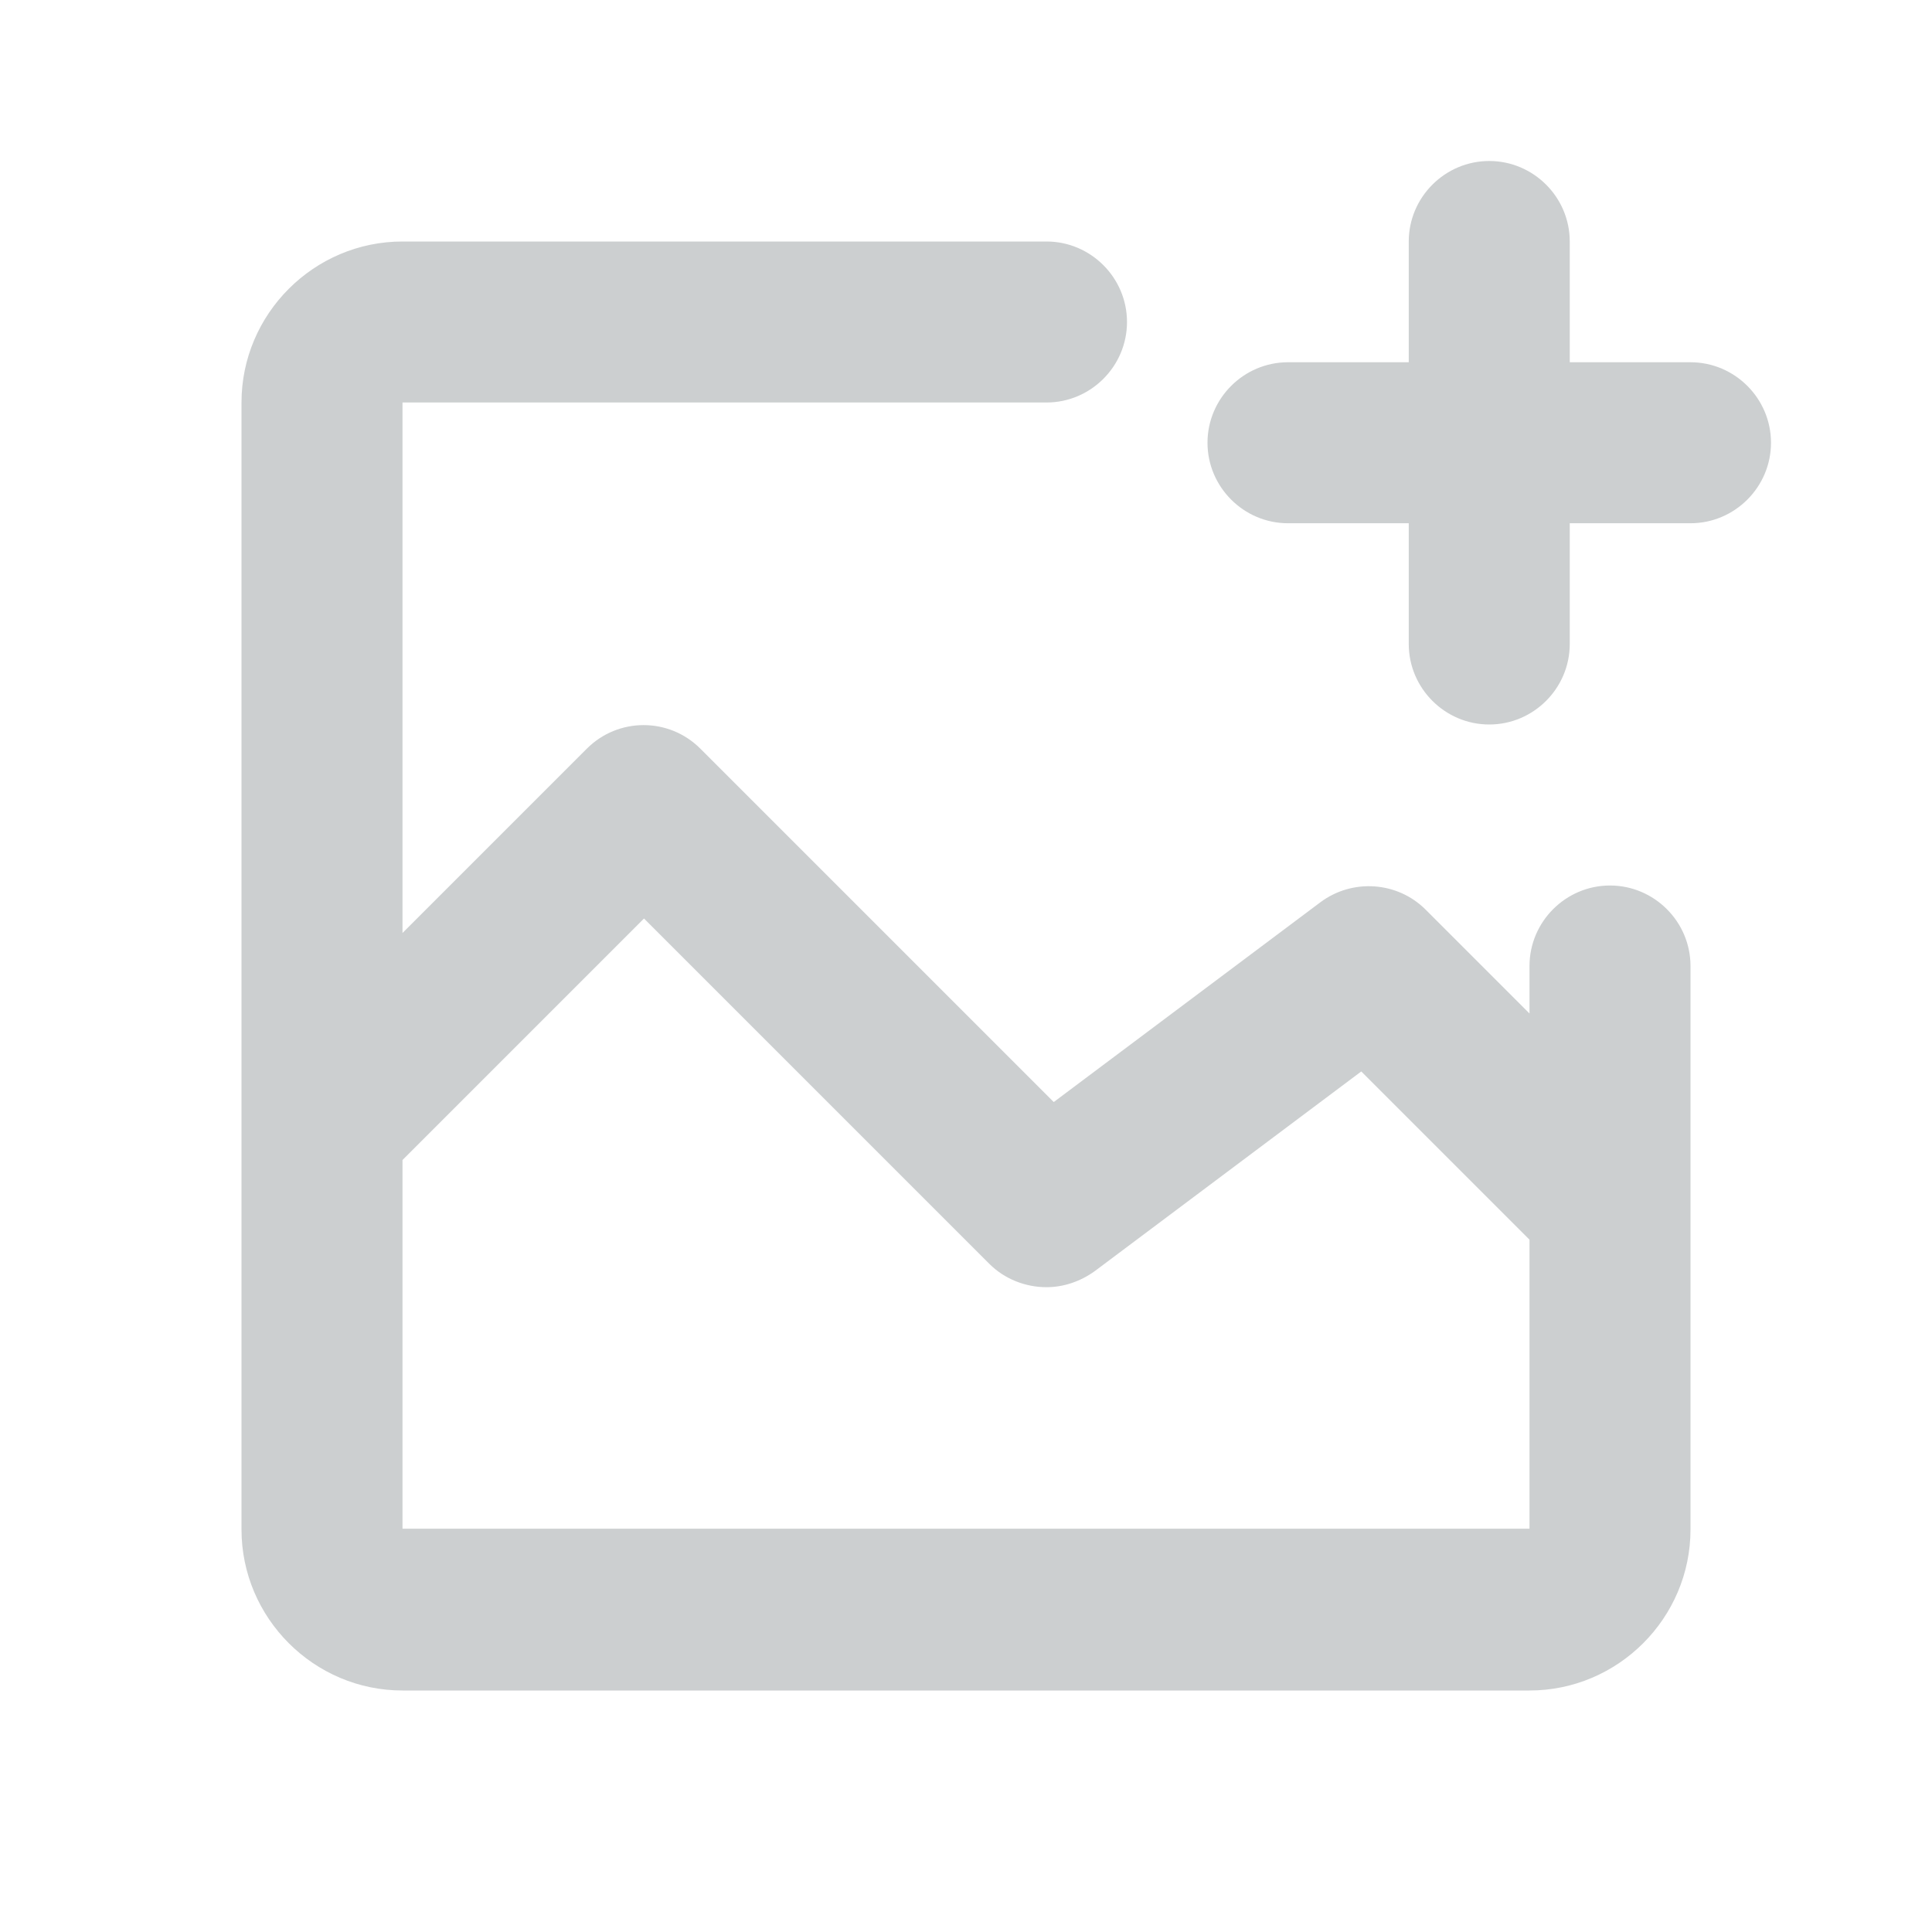 <svg width="24" height="24" viewBox="0 0 24 24" fill="none" xmlns="http://www.w3.org/2000/svg">
<g clip-path="url(#clip0_318_6974)">
<path d="M21 4.5H19.5V3C19.5 2.45 19.05 2 18.5 2C17.95 2 17.5 2.45 17.5 3V4.5H16C15.45 4.5 15 4.95 15 5.5C15 6.05 15.45 6.5 16 6.5H17.5V8C17.5 8.55 17.95 9 18.5 9C19.05 9 19.5 8.55 19.5 8V6.5H21C21.55 6.5 22 6.05 22 5.5C22 4.95 21.55 4.5 21 4.5Z" fill="#CCCFD0"/>
<path d="M20 11C19.45 11 19 11.45 19 12V12.59L17.71 11.3C17.36 10.95 16.8 10.91 16.4 11.21L13.09 13.69L8.7 9.3C8.31 8.91 7.68 8.91 7.29 9.3L5 11.59V5H13C13.55 5 14 4.55 14 4C14 3.45 13.55 3 13 3H5C3.9 3 3 3.9 3 5V19C3 20.1 3.9 21 5 21H19C20.1 21 21 20.1 21 19V12C21 11.45 20.55 11 20 11ZM5 19V14.41L8 11.41L12.29 15.7C12.48 15.89 12.74 15.99 13 15.99C13.21 15.99 13.42 15.92 13.6 15.79L16.91 13.31L19 15.4V18.99H5V19Z" fill="#CCCFD0"/>
</g>
<defs>
<clipPath id="clip0_318_6974">
<rect width="19" height="19" fill="white" transform="translate(3 2)"/>
</clipPath>
</defs>
</svg>
